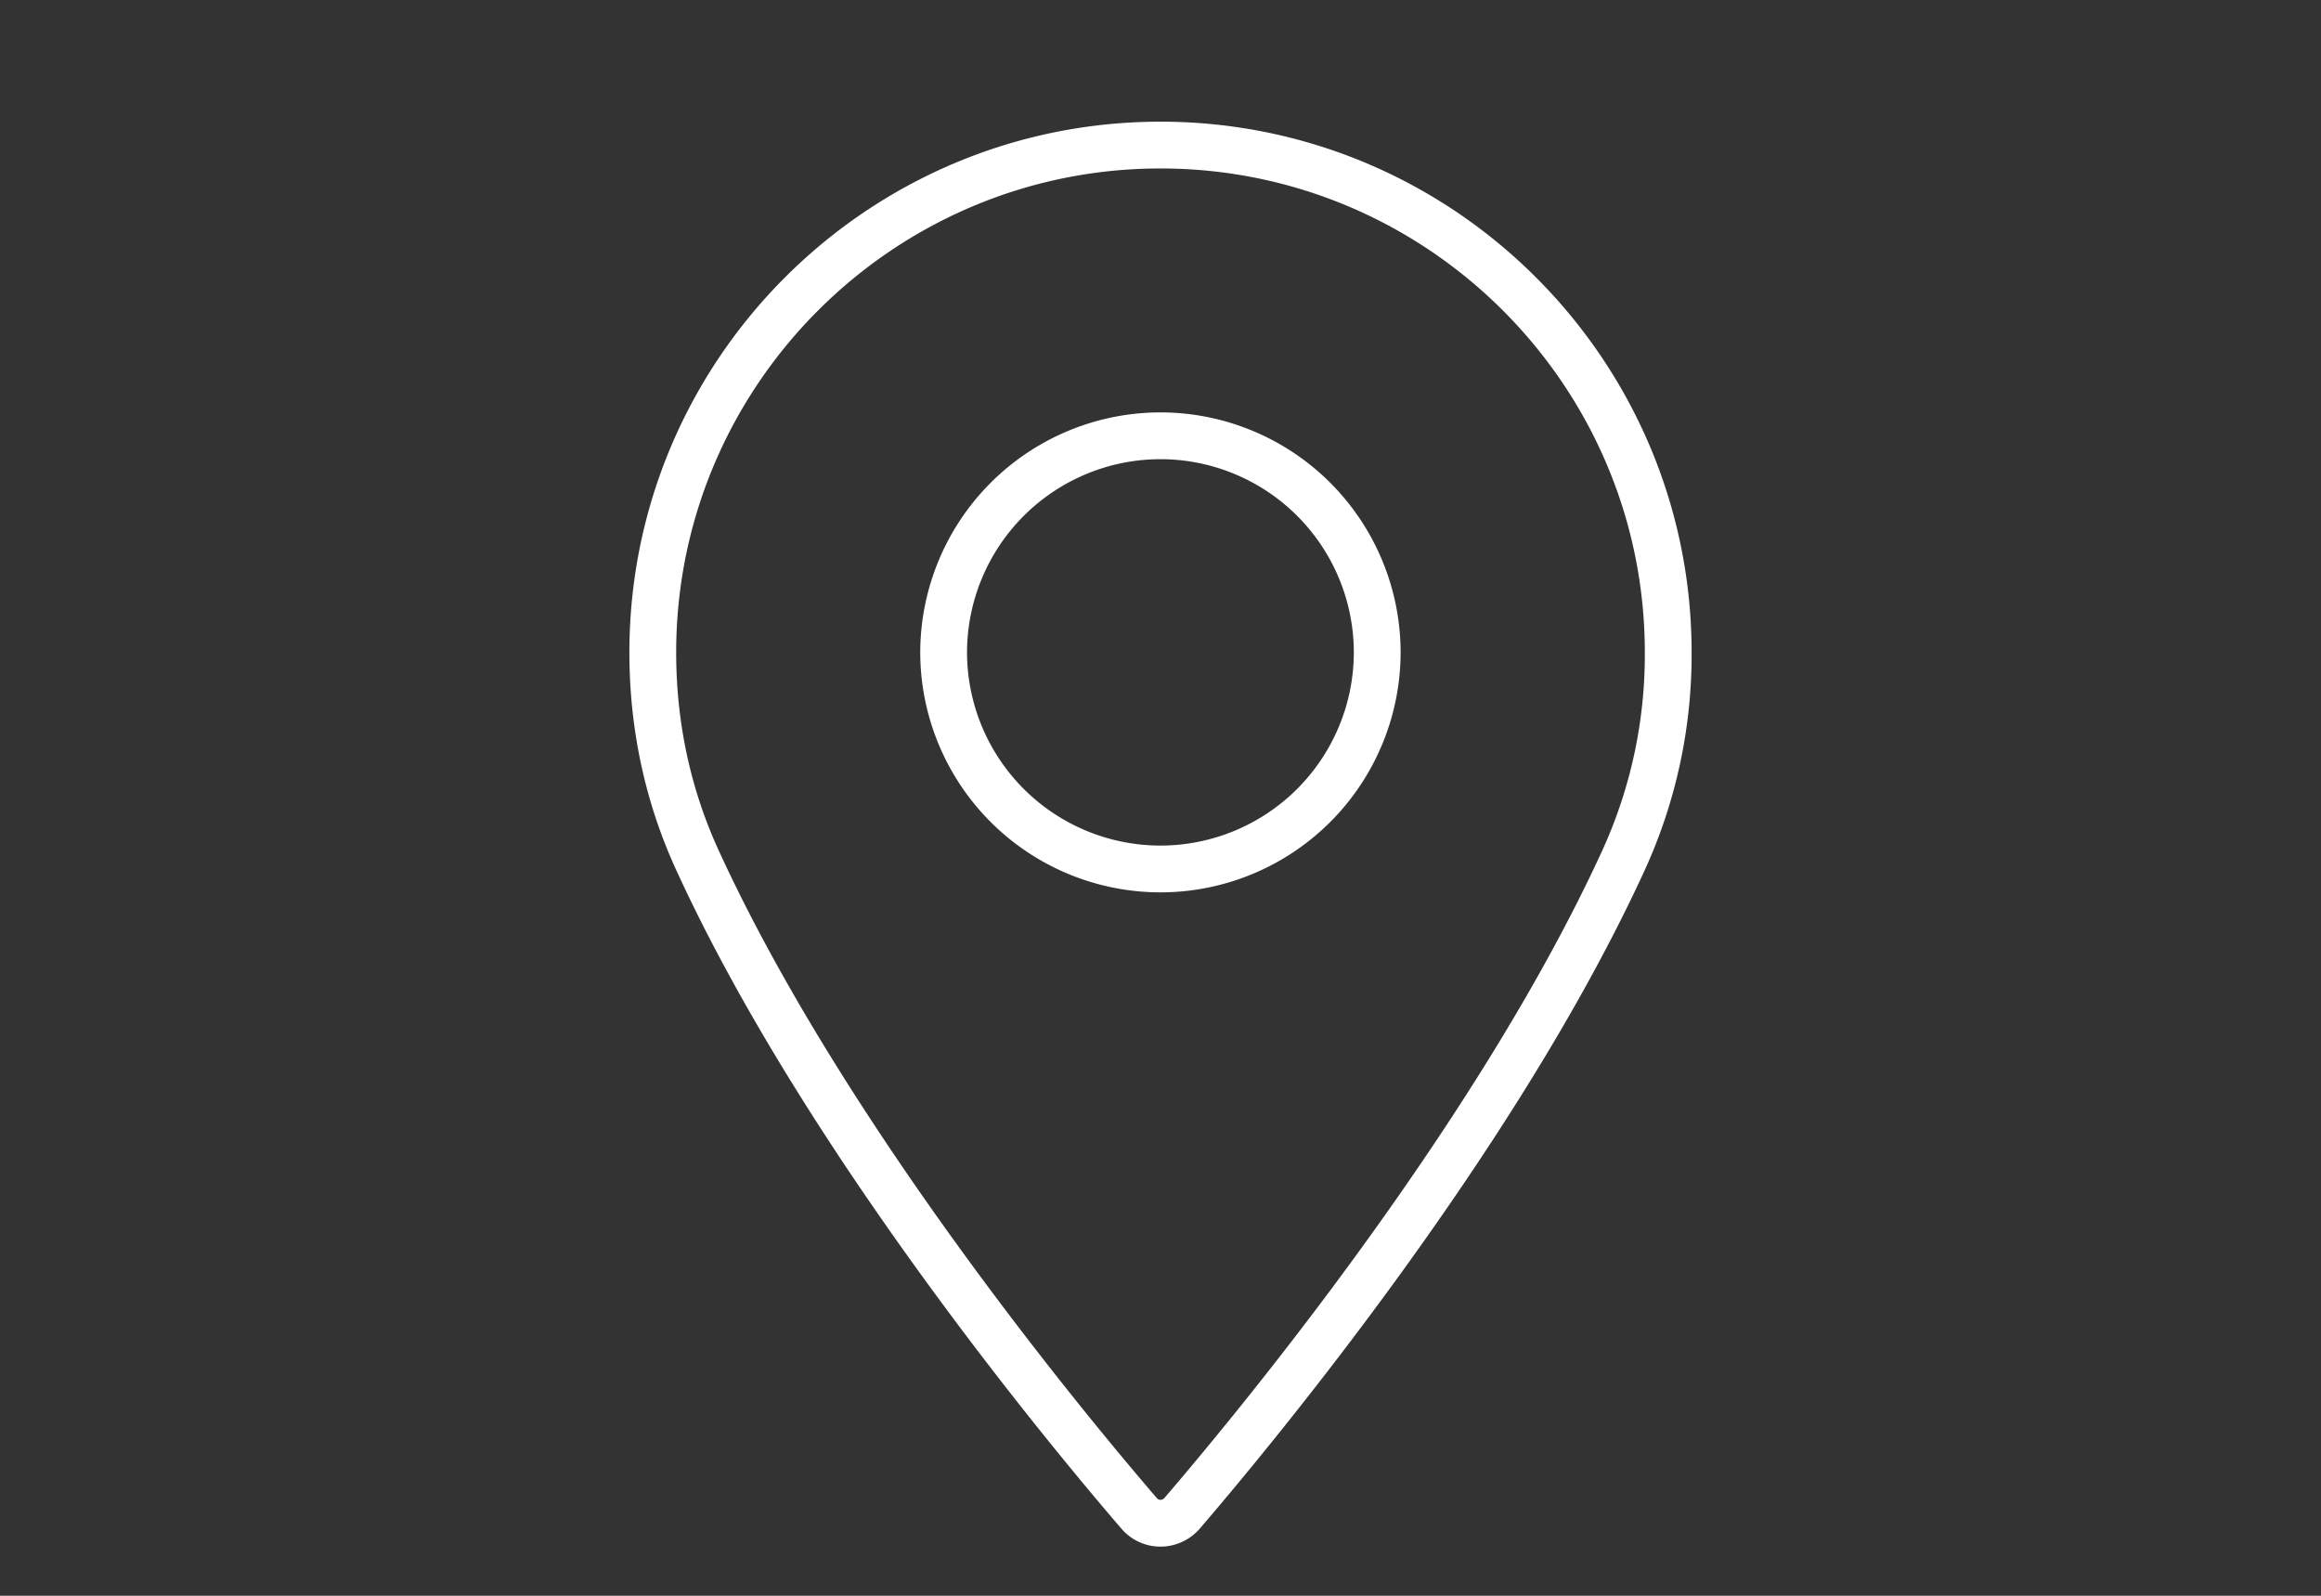 <svg xmlns="http://www.w3.org/2000/svg" width="32" height="22" viewBox="0 0 32 22">
    <rect x="0" y="0" width="32" height="22" fill="#333333" stroke="none"/>
    <path fill="none" fill-rule="evenodd" stroke="#FFF" stroke-linecap="round" stroke-linejoin="round" stroke-width=".645" d="M16 11.98a2.991 2.991 0 0 1-2.99-2.985A2.992 2.992 0 0 1 16 6.008a2.99 2.99 0 0 1 2.988 2.987A2.99 2.99 0 0 1 16 11.98zM16 2c-3.861 0-7 3.138-7 6.995 0 1.007.206 1.968.612 2.856 1.75 3.826 5.106 7.867 6.094 9.014.072.085.18.135.294.135.112 0 .222-.05.296-.135.985-1.147 4.34-5.186 6.092-9.014A6.814 6.814 0 0 0 23 8.995C23 5.138 19.86 2 16 2z"/>
</svg>
